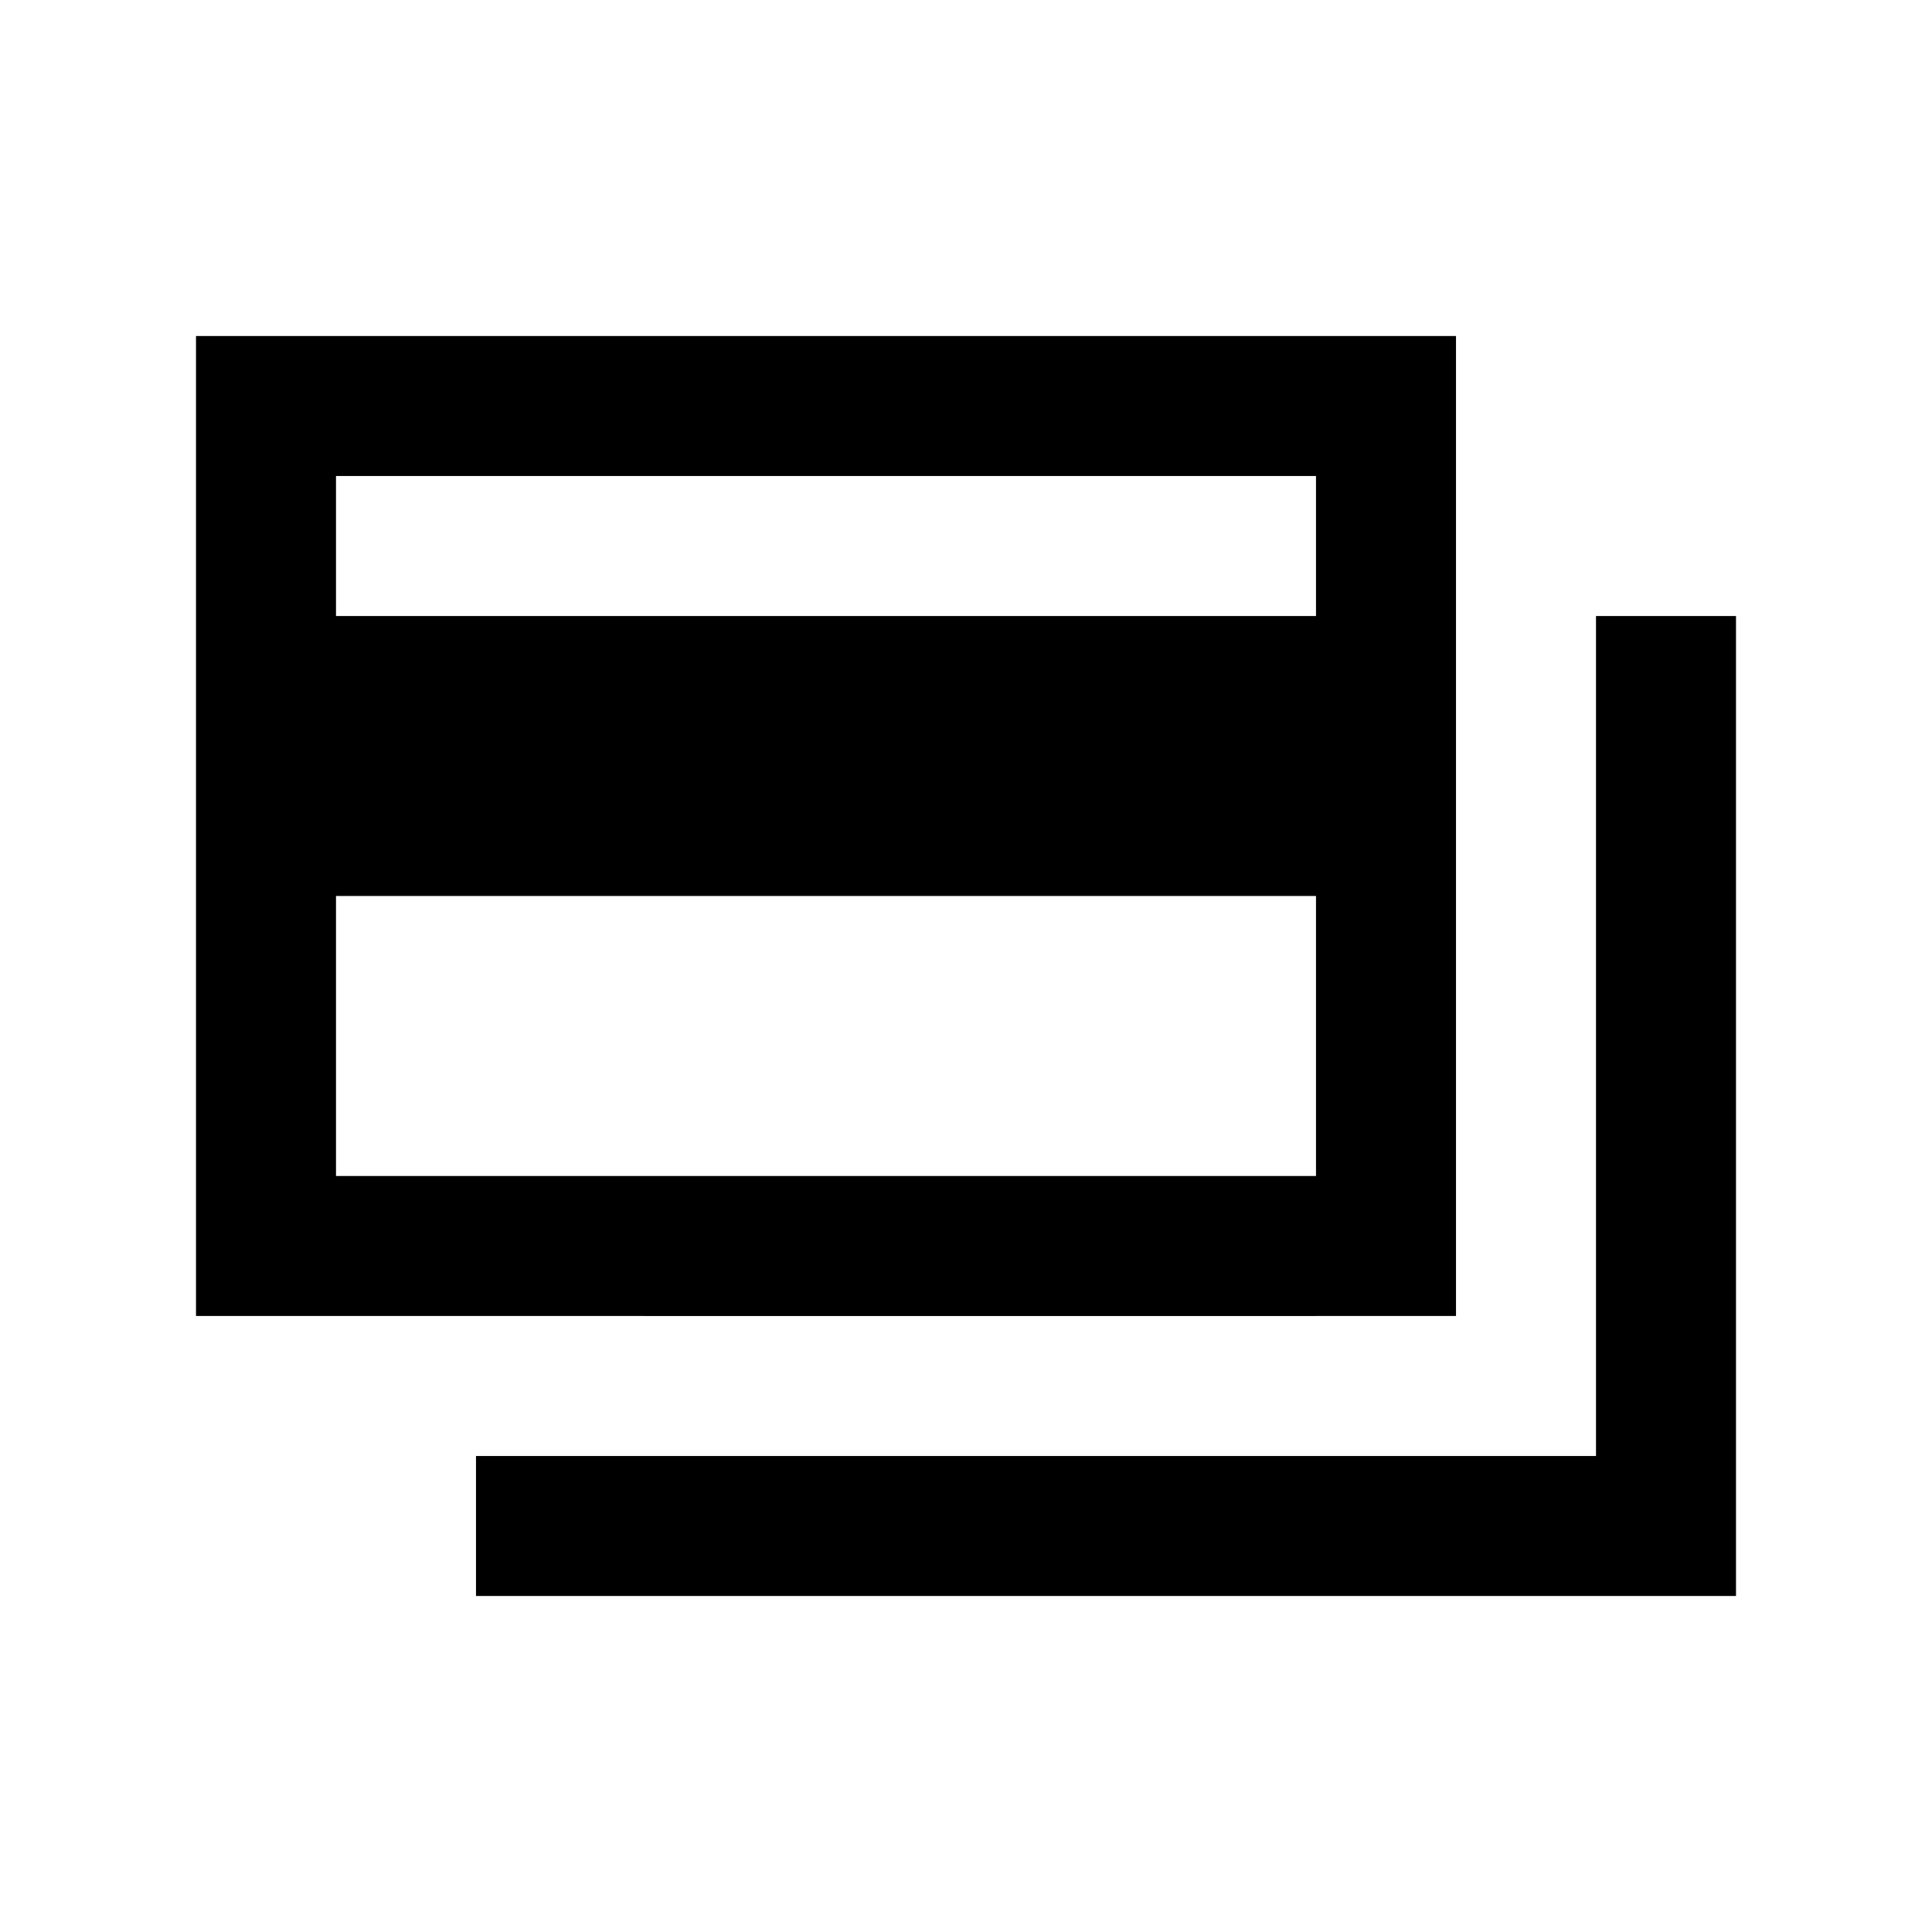 <svg xmlns="http://www.w3.org/2000/svg" width="100%" height="100%" viewBox="-1.8 -1.8 27.6 27.6"><path fill="currentColor" d="M1 3h16v2H3v2h14v4H3v4h14v2H1V3zm18 0h-2v14h2V3zM5 19h16v2H5v-2zM23 7h-2v14h2V7z"/></svg>